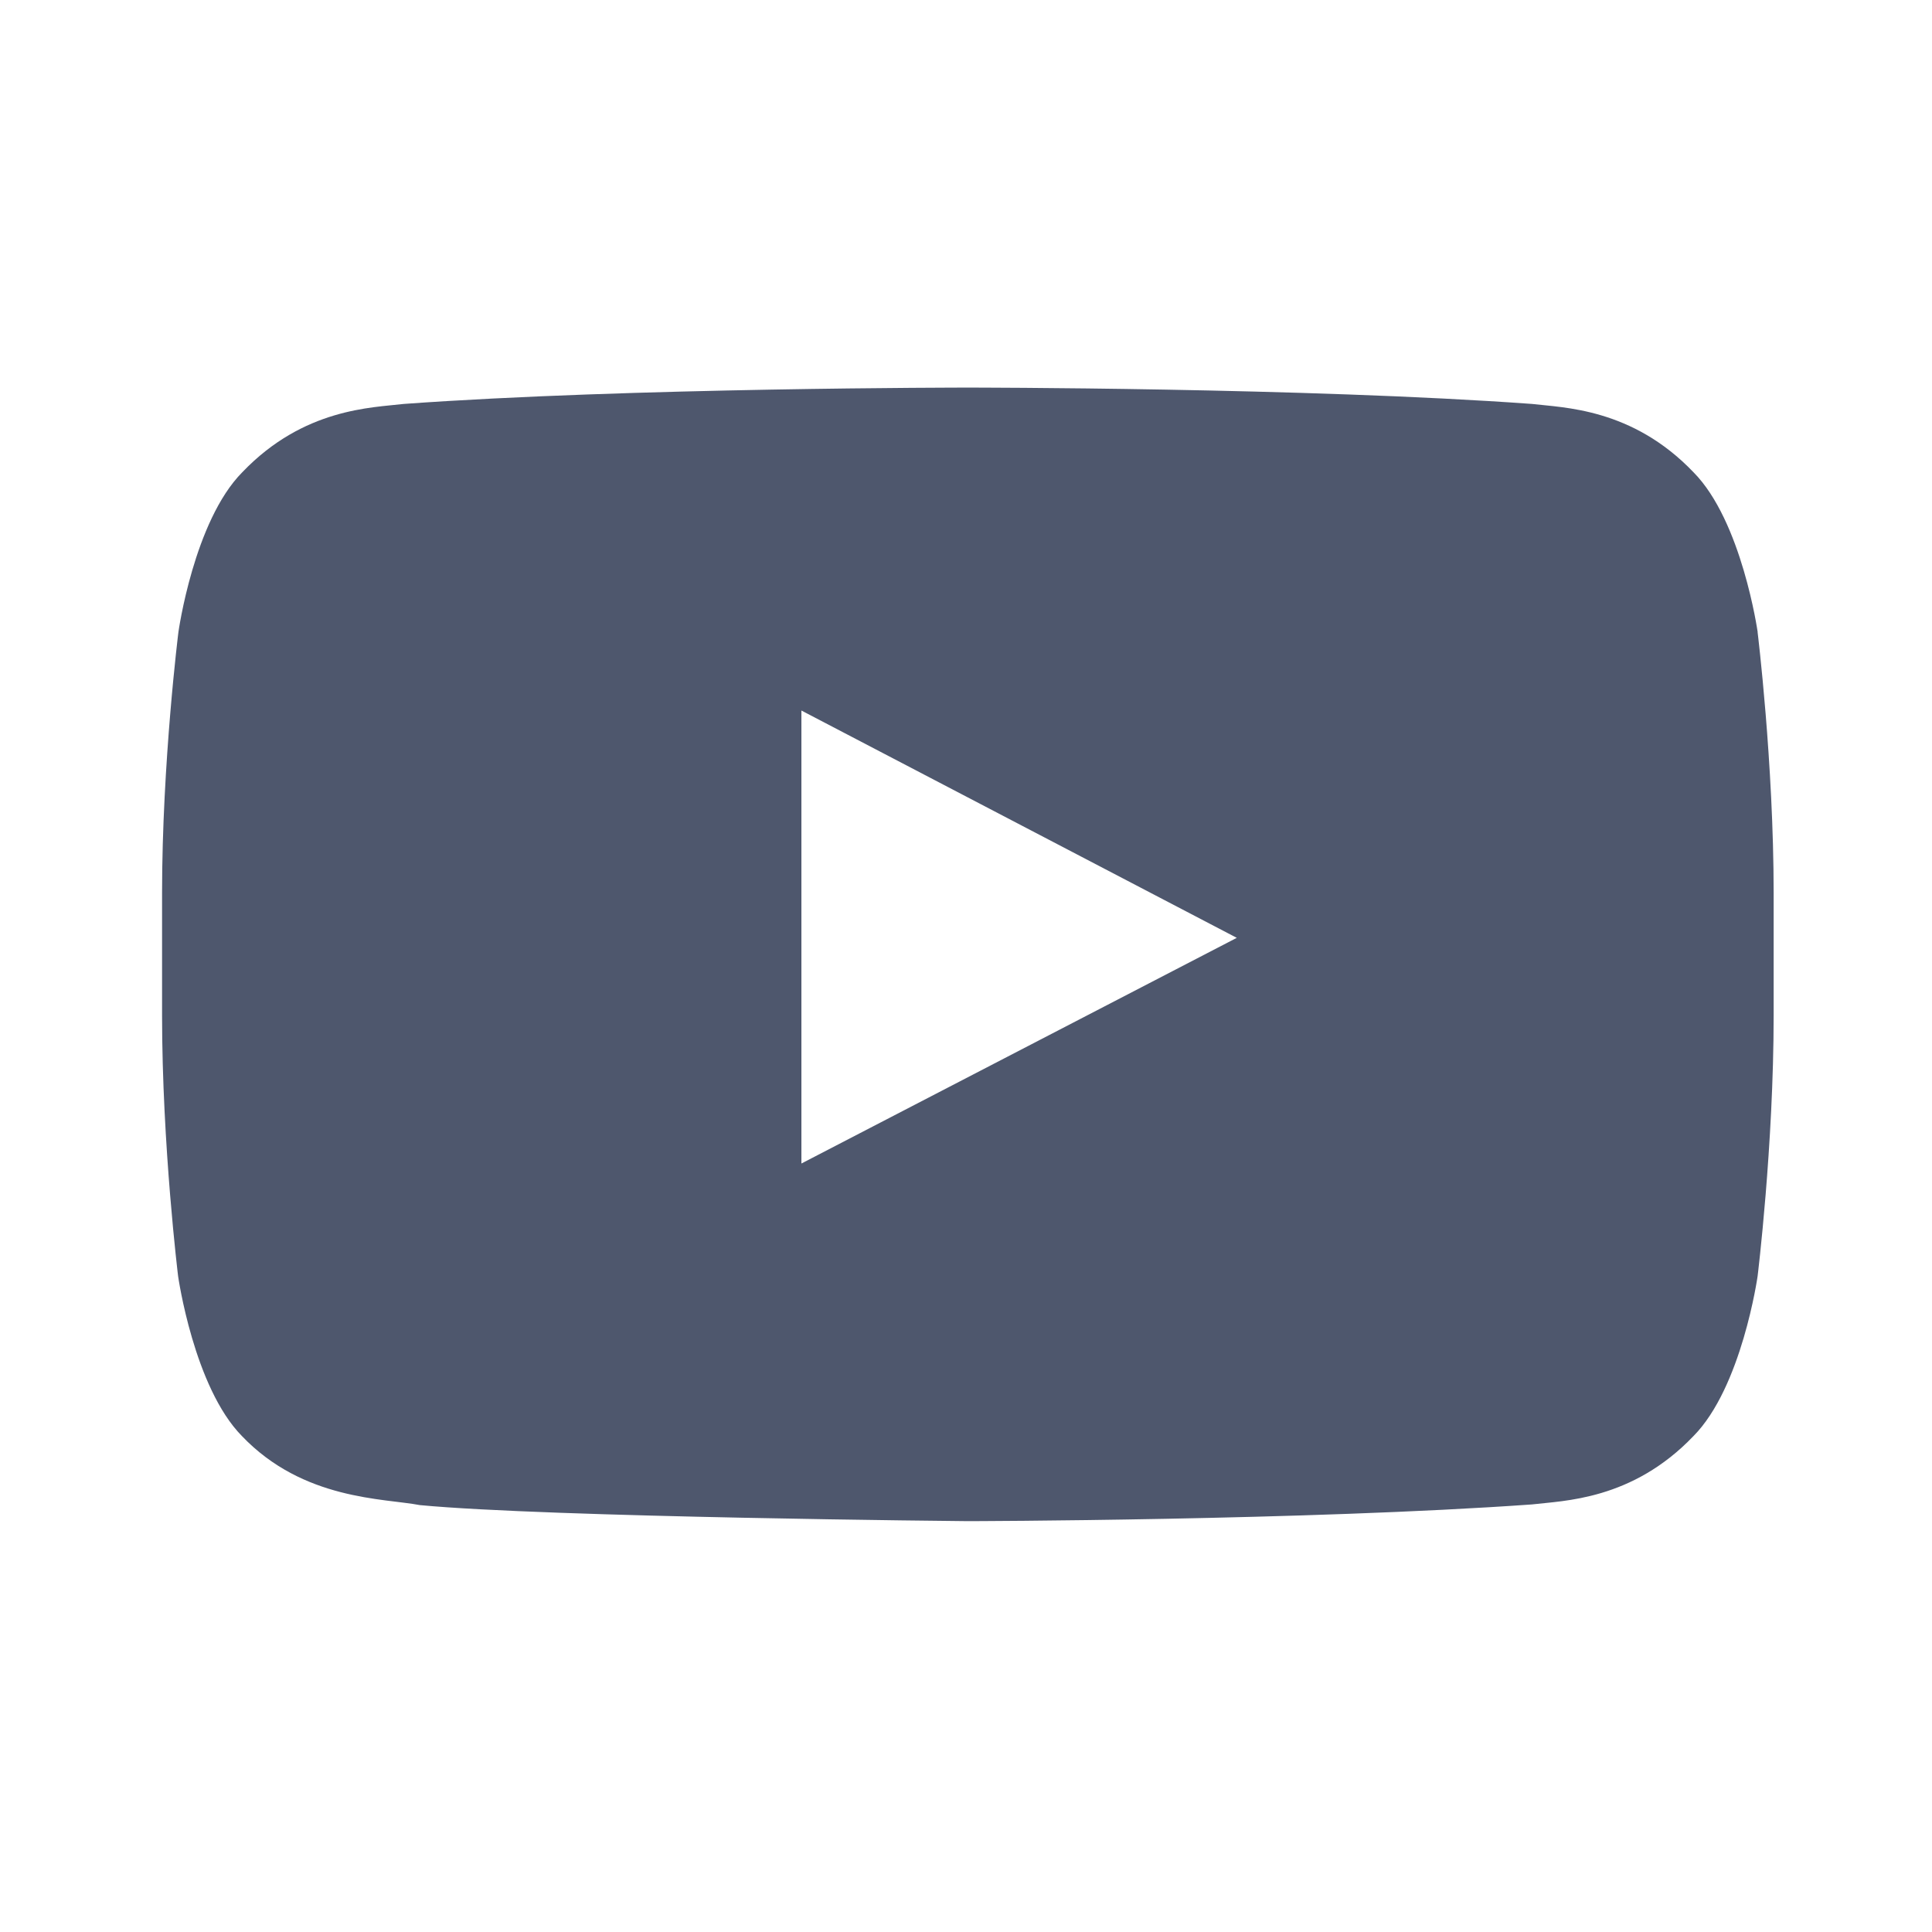 <svg fill="none" height="26" viewBox="0 0 26 26" width="26" xmlns="http://www.w3.org/2000/svg"><path d="m23.654 8.507s-.212-1.495-.864-2.152c-.826-.864-1.75-.868-2.173-.919-3.033-.22-7.587-.22-7.587-.22h-.009s-4.554 0-7.587.22c-.424.051-1.347.055-2.173.919-.652.657-.86 2.152-.86 2.152s-.22 1.758-.22 3.512v1.644c0 1.754.216 3.512.216 3.512s.212 1.495.86 2.152c.826.864 1.91.835 2.393.928 1.737.165 7.375.216 7.375.216s4.558-.009 7.591-.225c.424-.051 1.347-.055 2.173-.919.652-.657.864-2.152.864-2.152s.216-1.754.216-3.512v-1.644c0-1.754-.216-3.512-.216-3.512zm-12.869 7.151v-6.096l5.859 3.059z" fill="#4e576d"/></svg>